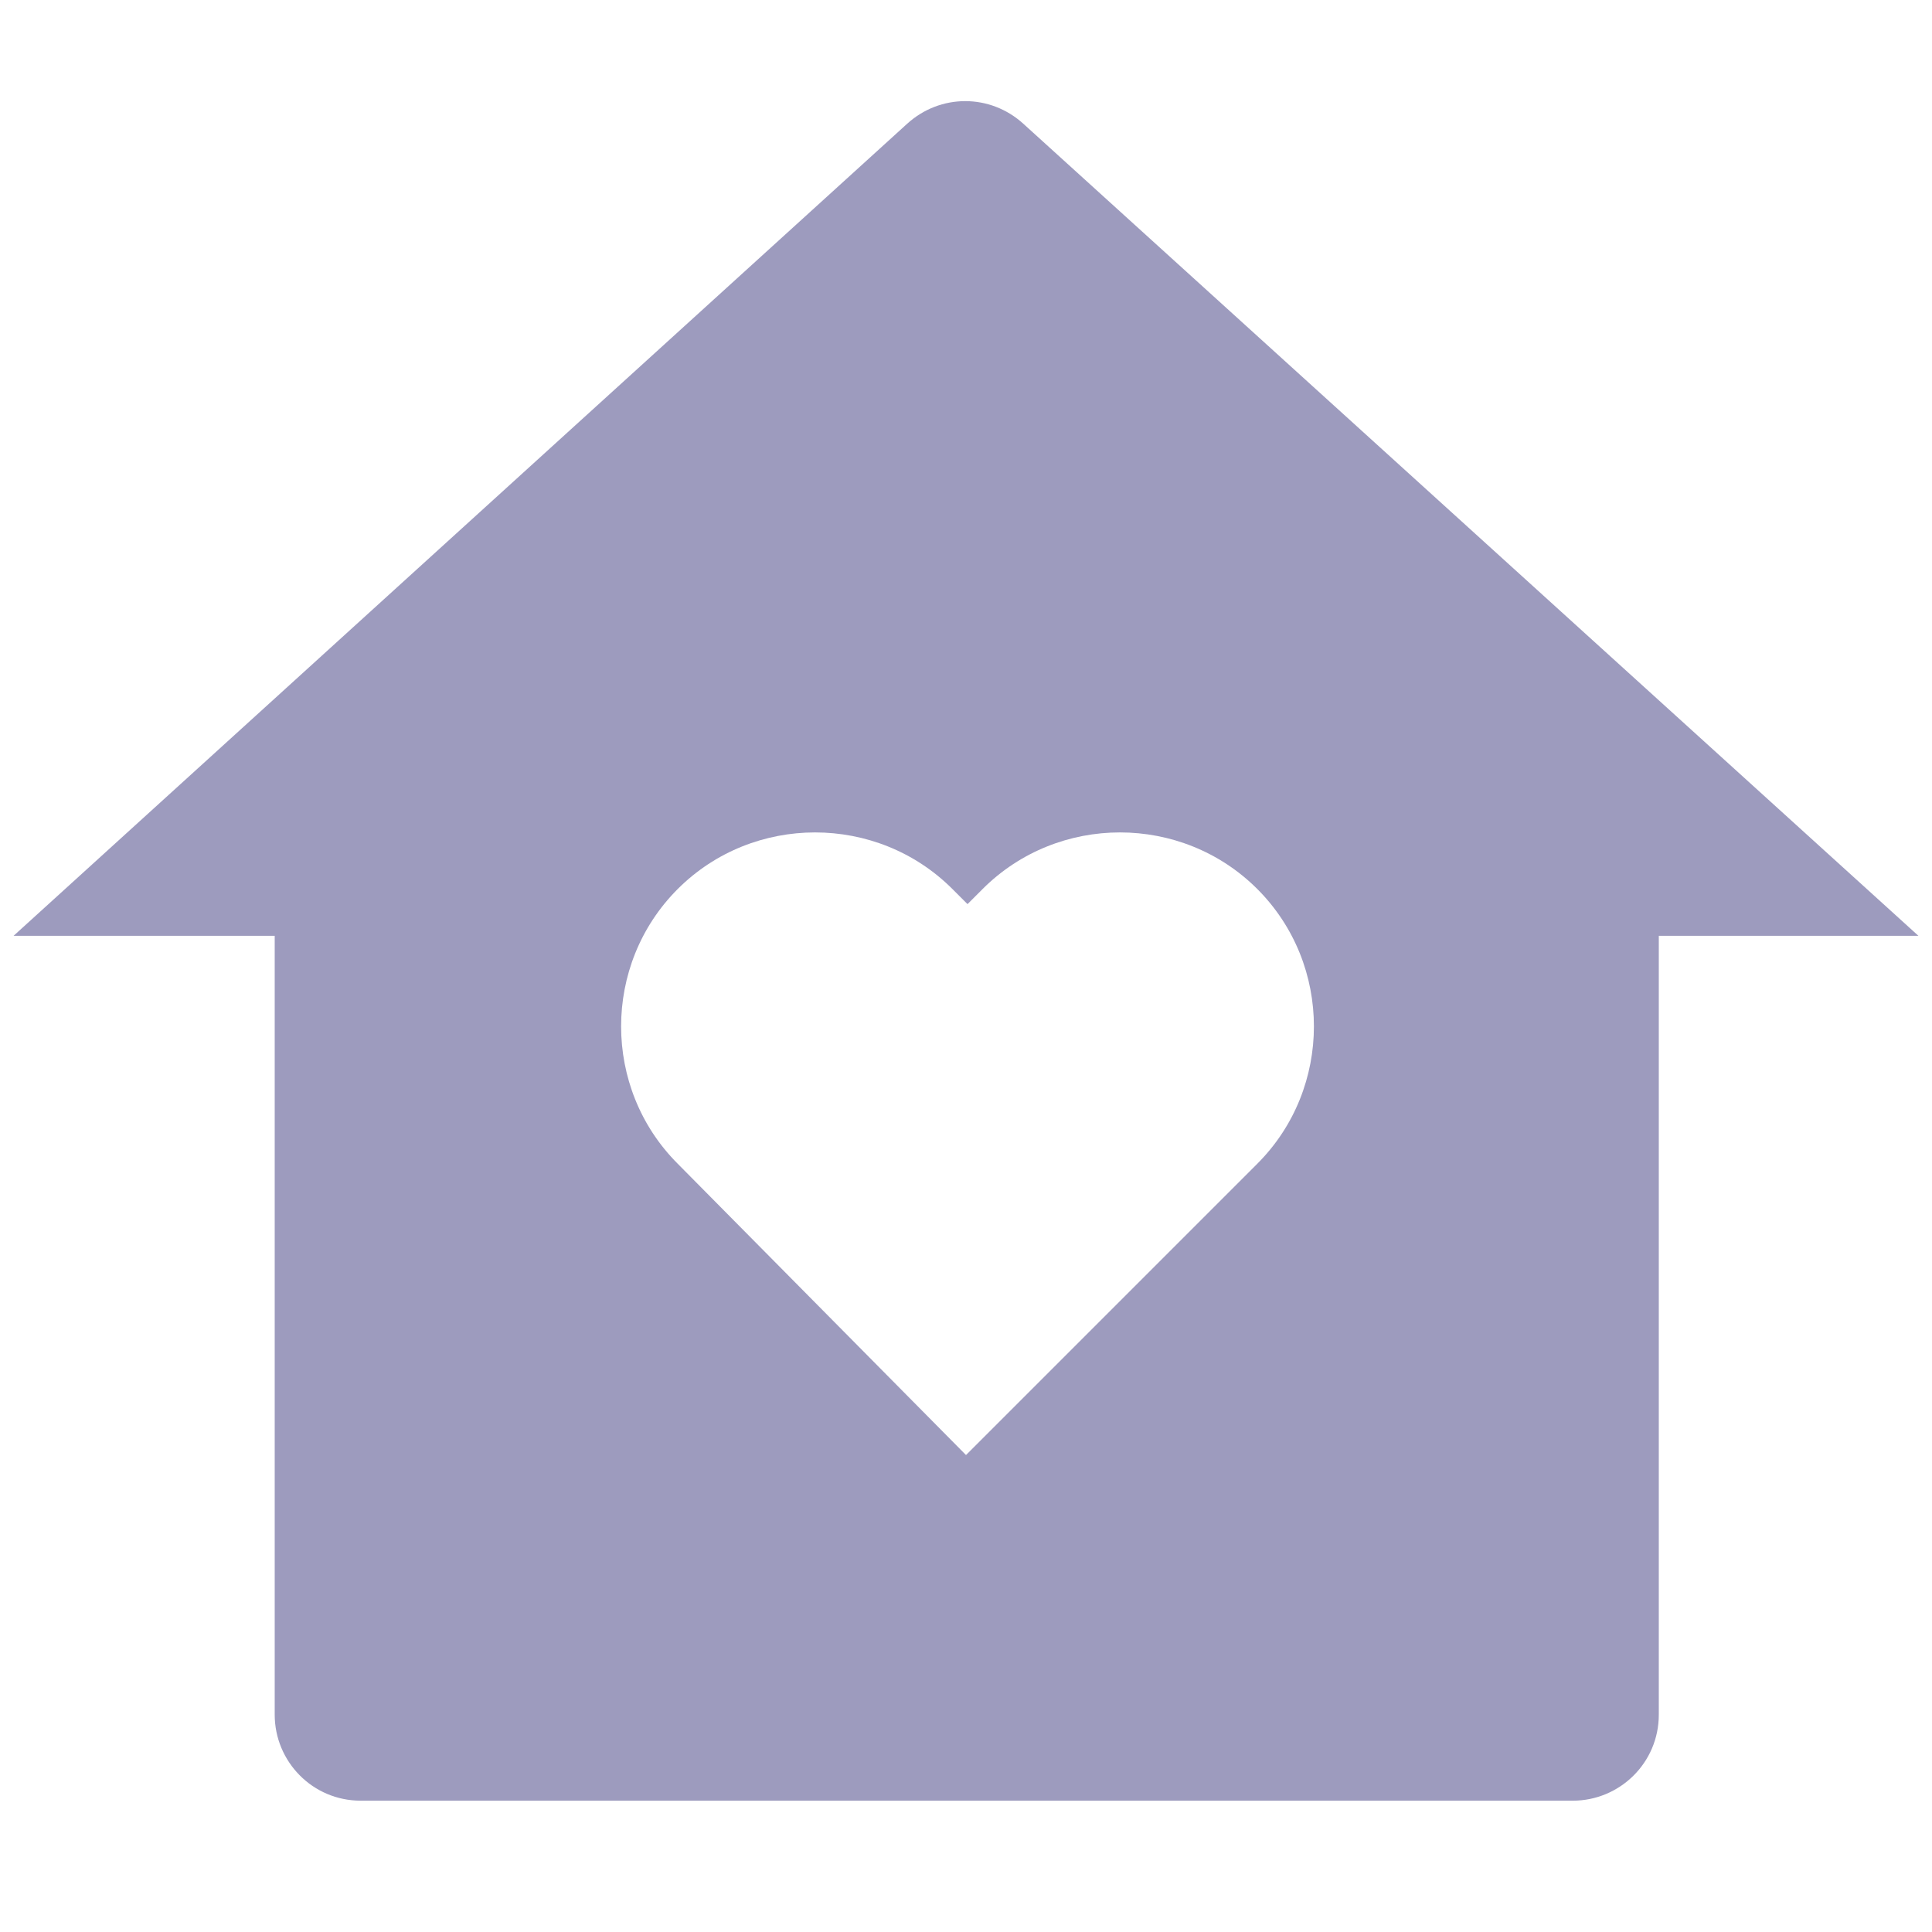 <?xml version="1.0" encoding="utf-8"?>
<!-- Generator: Adobe Illustrator 27.1.1, SVG Export Plug-In . SVG Version: 6.00 Build 0)  -->
<svg version="1.1" id="Calque_1" xmlns="http://www.w3.org/2000/svg" xmlns:xlink="http://www.w3.org/1999/xlink" x="0px" y="0px"
	 viewBox="0 0 128 128" style="enable-background:new 0 0 128 128;" xml:space="preserve">
<style type="text/css">
	.st0{fill:#9D9BBE;}
</style>
<path class="st0" d="M109.9,113.6c0,3.2-2.6,5.7-5.7,5.7H23.9c-3.2,0-5.7-2.6-5.7-5.7V62H0.9L60.1,8.2c2.2-2,5.5-2,7.7,0L127.1,62
	h-17.2V113.6z M64,96.4l19.3-19.3c5-5,5-13.2,0-18.2c-5-5-13.2-5-18.2,0l-1,1l-1-1c-5-5-13.2-5-18.2,0s-5,13.2,0,18.2L64,96.4z"/>
</svg>
